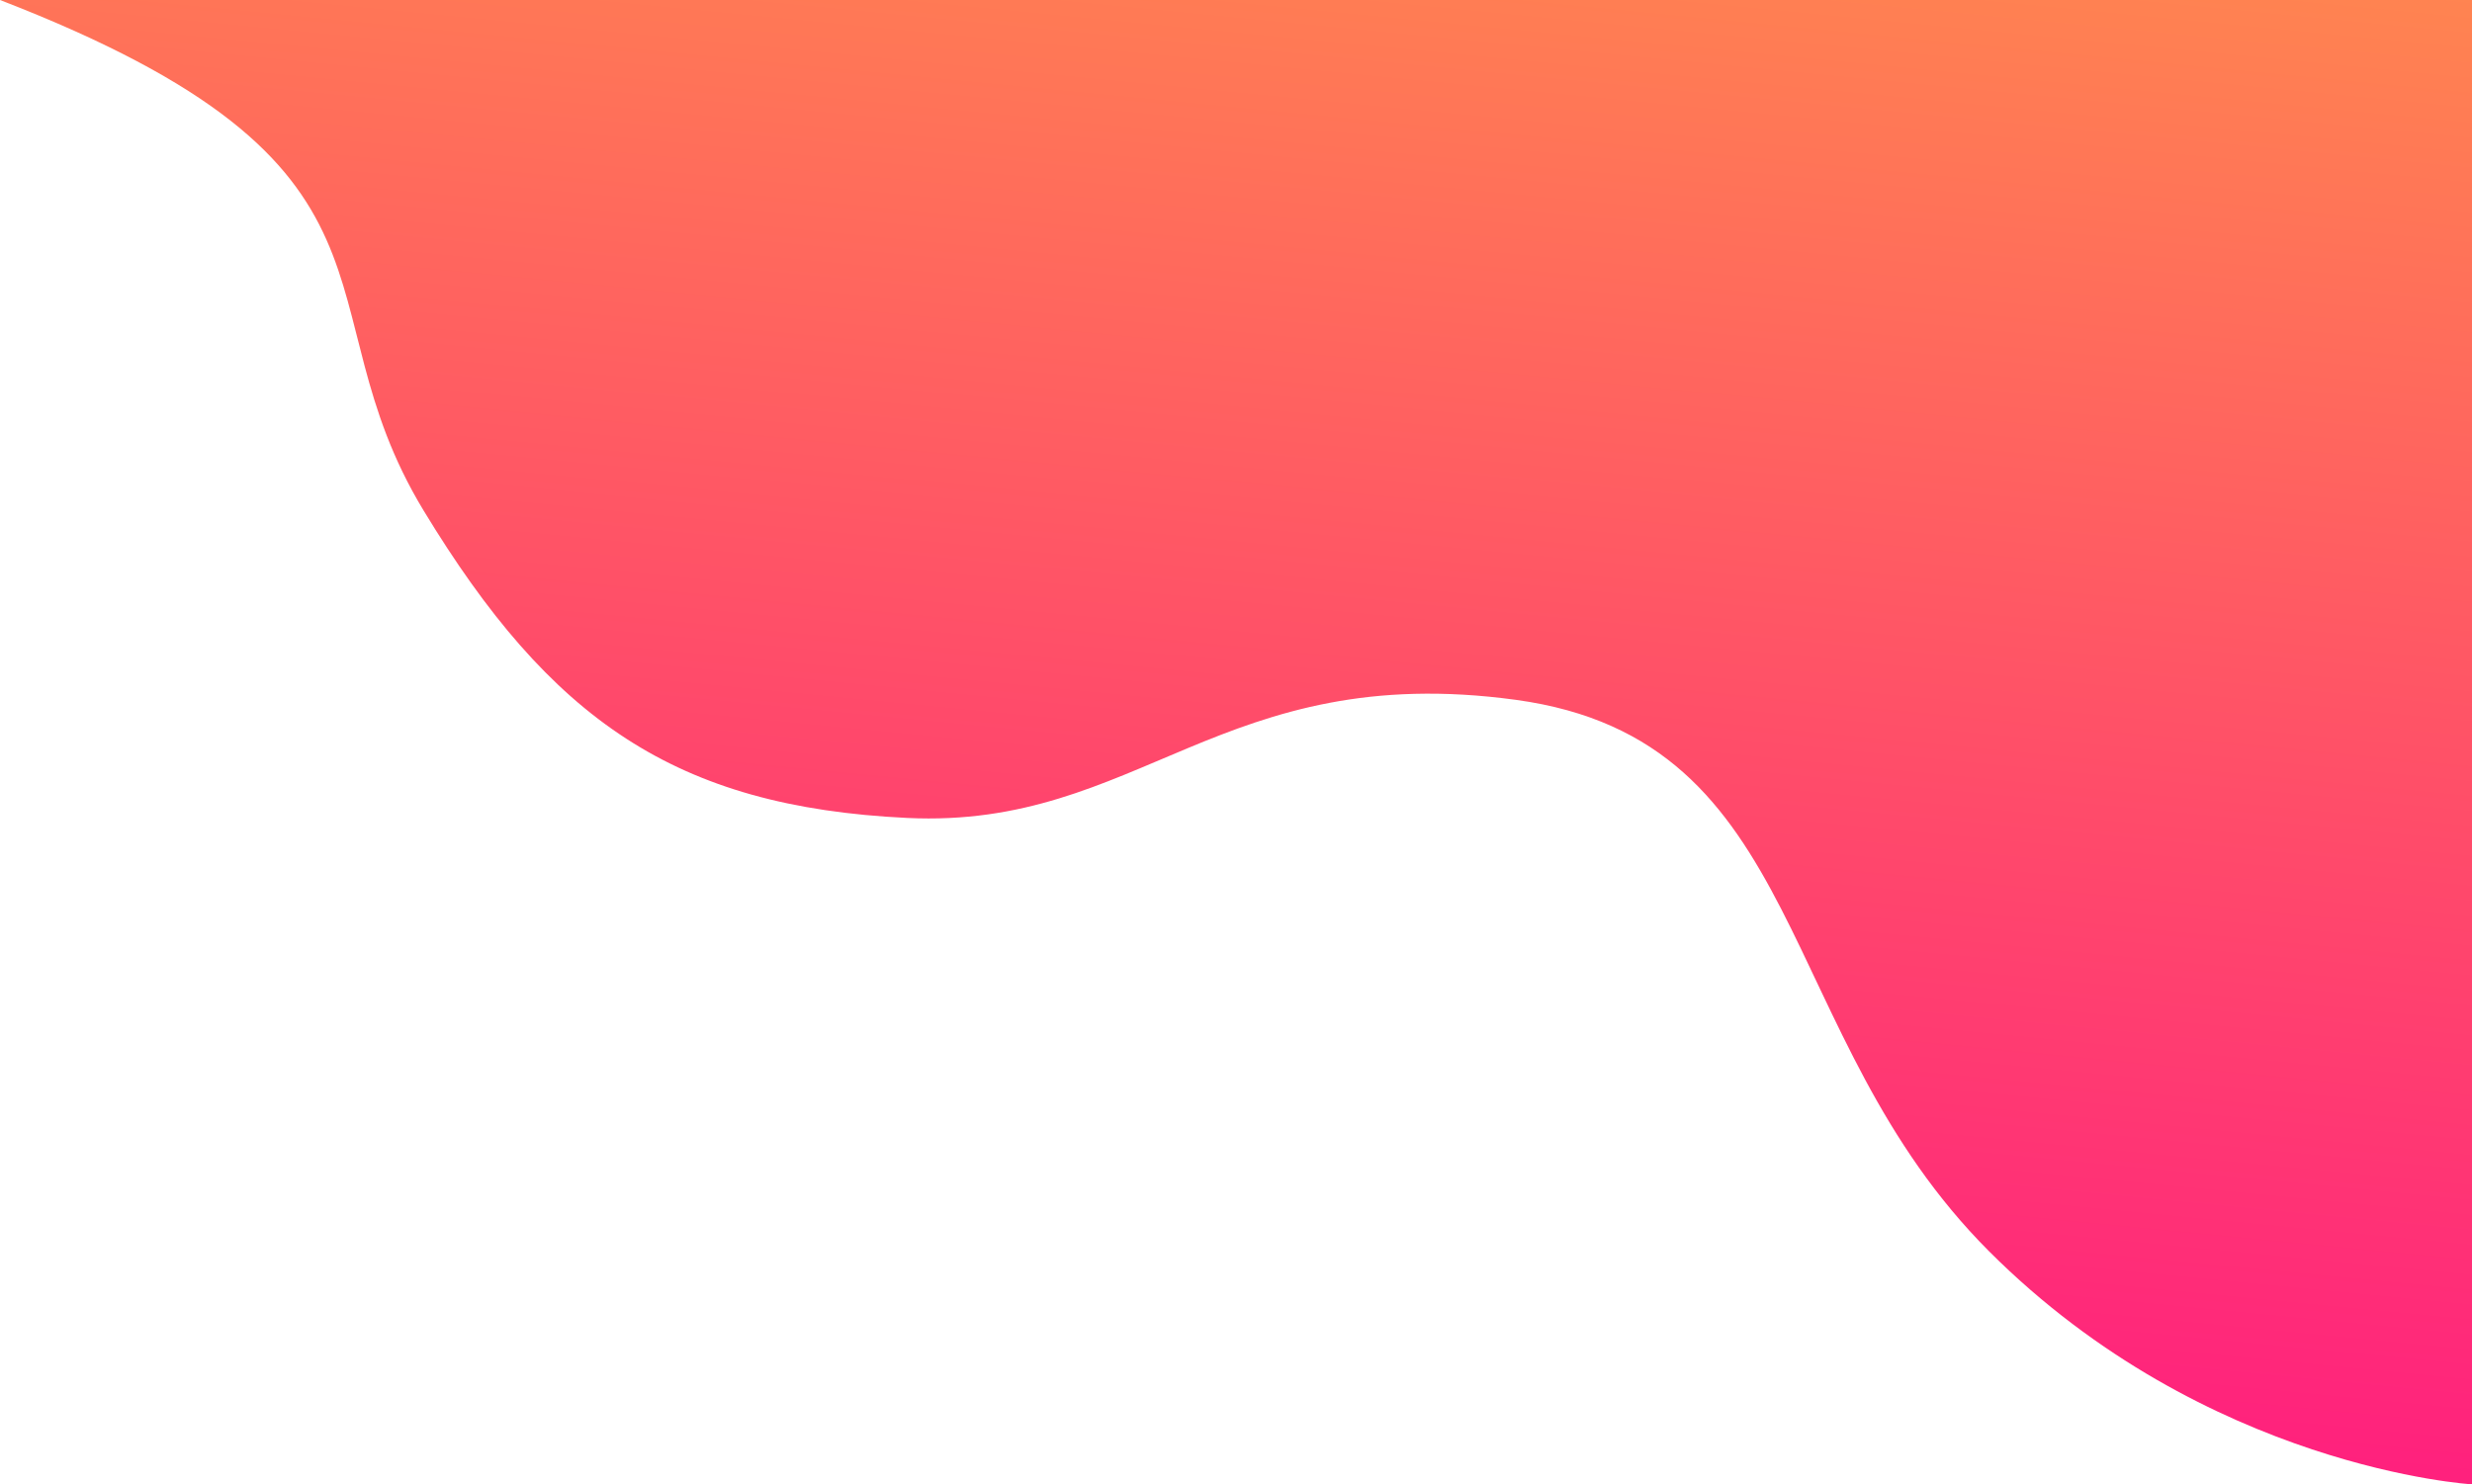<svg xmlns="http://www.w3.org/2000/svg" xmlns:xlink="http://www.w3.org/1999/xlink" width="1718.382" height="1031.959" viewBox="0 0 1718.382 1031.959">
  <defs>
    <style>
      .cls-1 {
        fill: url(#linear-gradient);
      }
    </style>
    <linearGradient id="linear-gradient" x1="0.934" y1="-0.19" x2="0.724" y2="1.086" gradientUnits="objectBoundingBox">
      <stop offset="0" stop-color="#ff9549"/>
      <stop offset="0.473" stop-color="#ff5864"/>
      <stop offset="1" stop-color="#ff1483"/>
    </linearGradient>
  </defs>
  <path id="Path_1" data-name="Path 1" class="cls-1" d="M204.532,0c300.6,116.212,206.082,209.181,294.4,354.833S674.027,560.915,835.174,568.662s218.478-110.014,423.01-82.123,178.058,232.432,329.13,383.5,335.6,161.915,335.6,161.915V0Z" transform="translate(-204.532)"/>
</svg>
